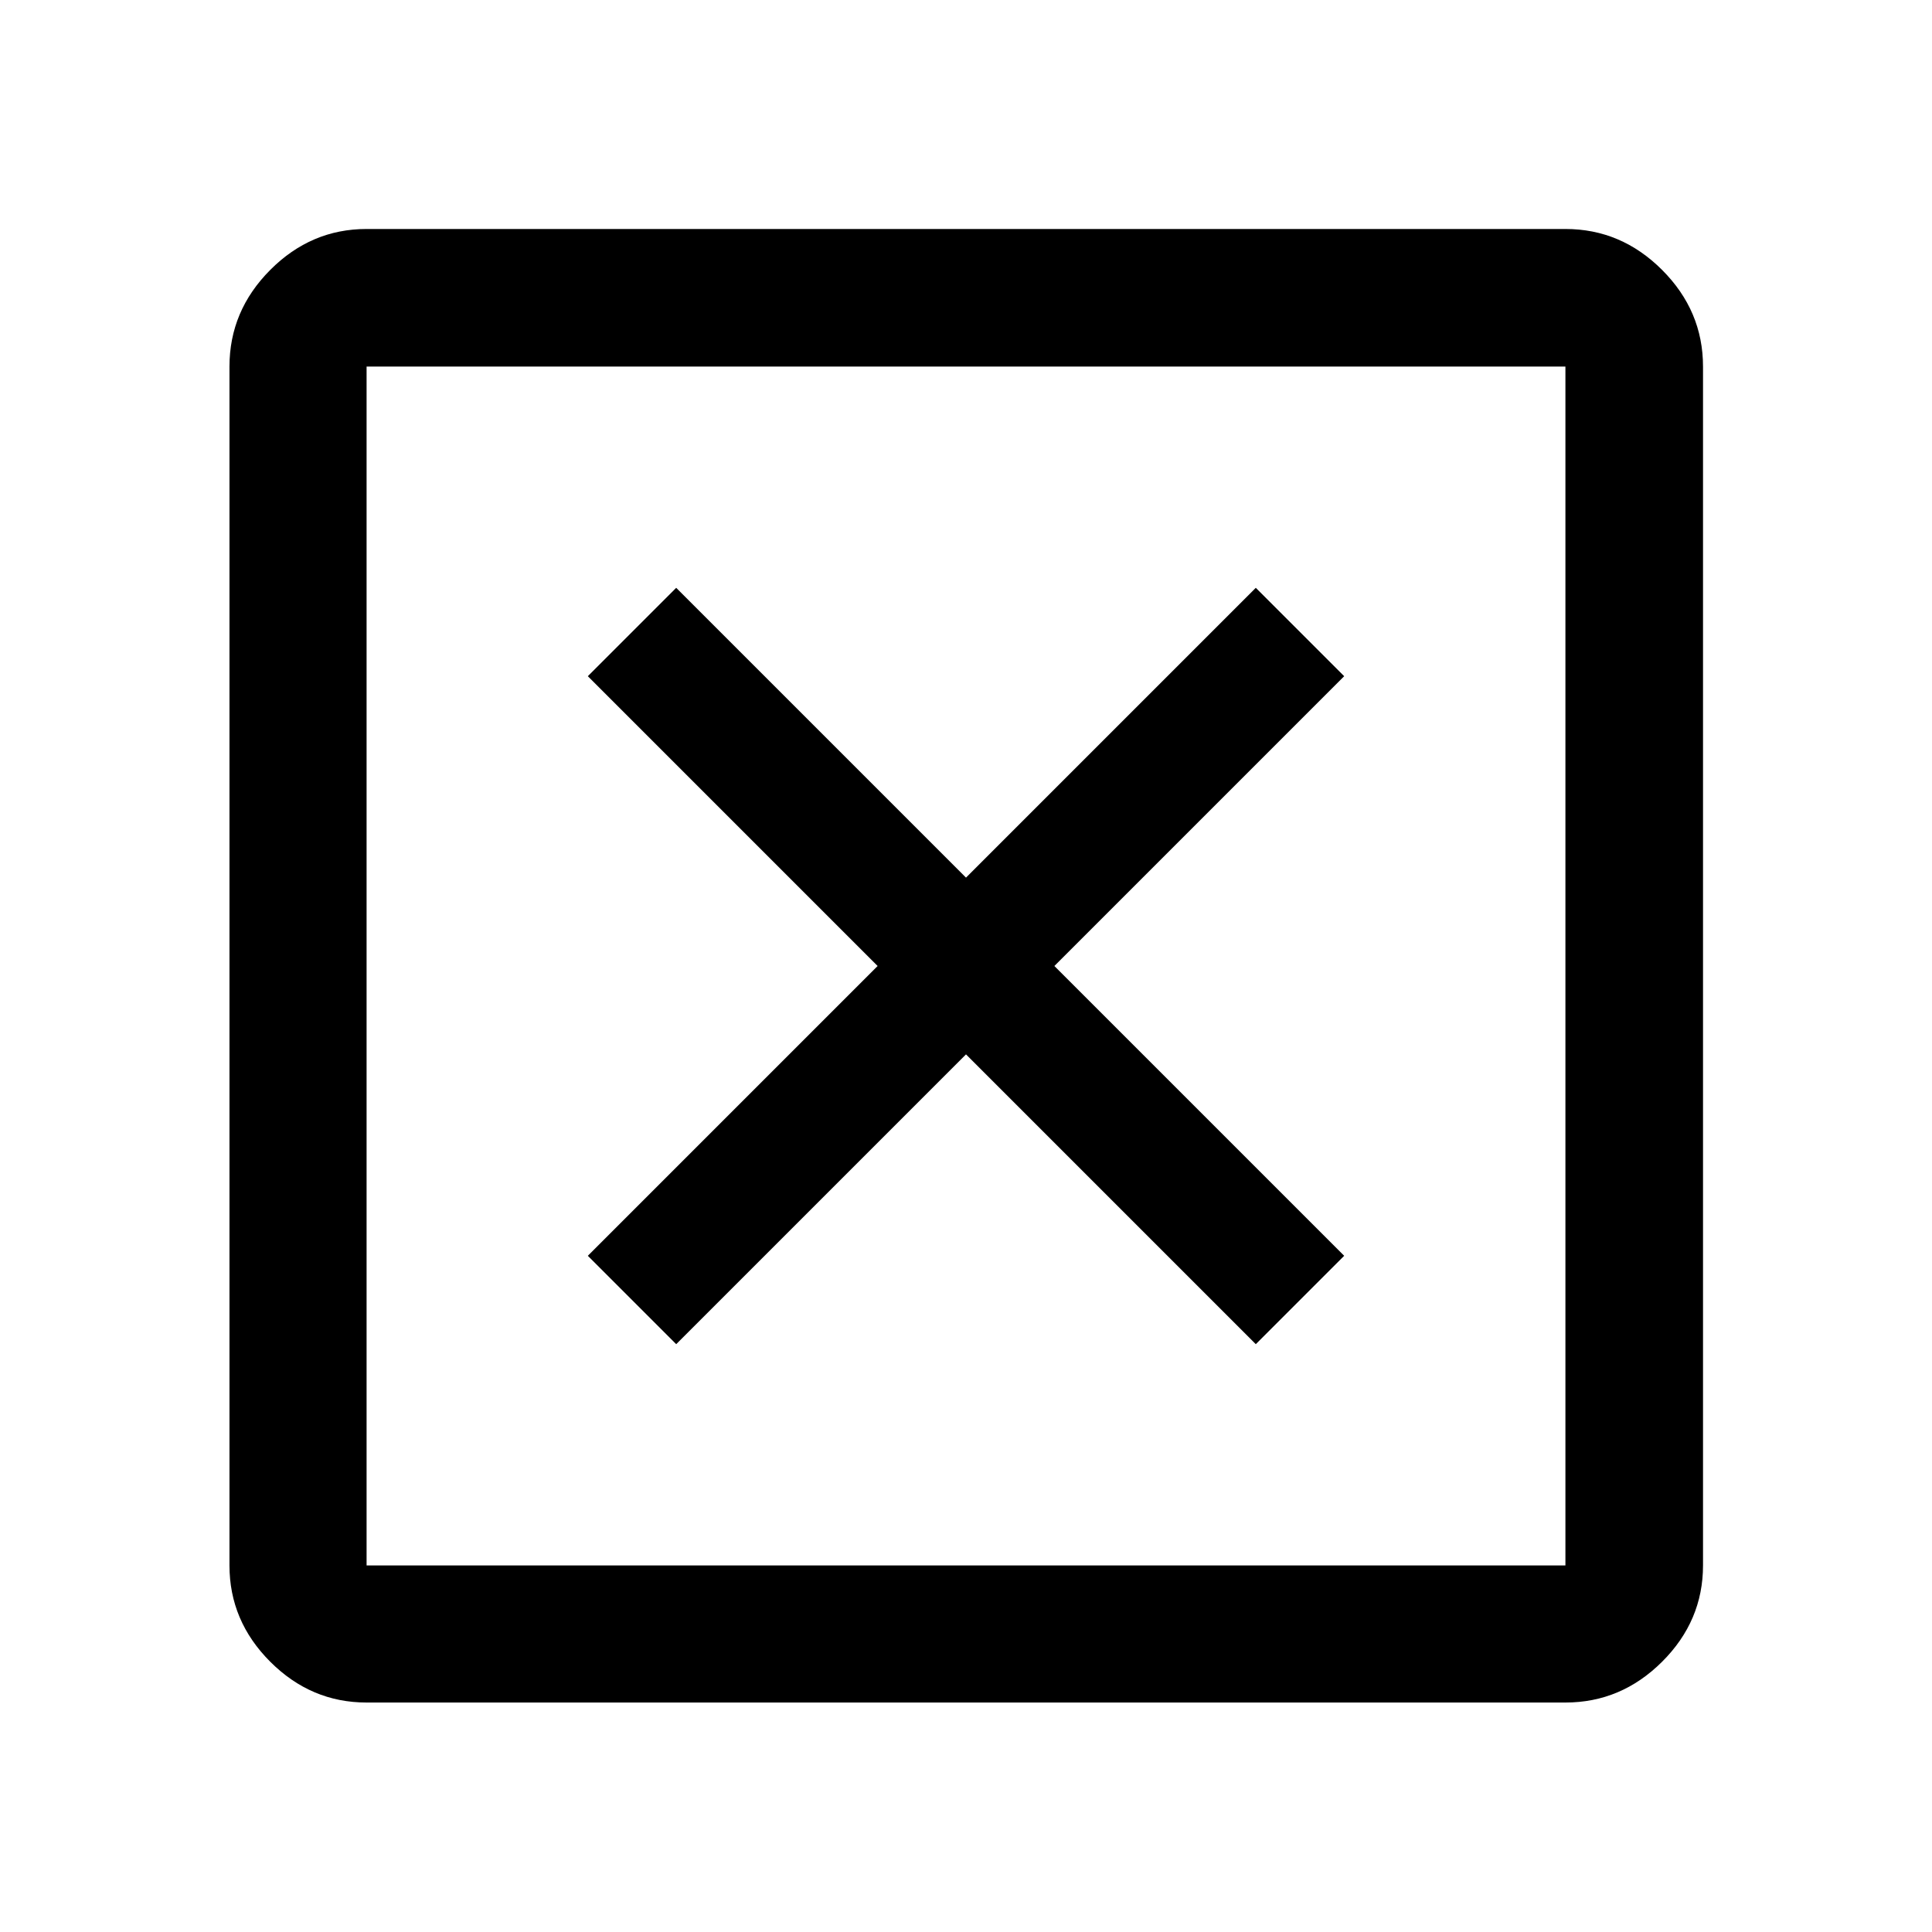 <svg xmlns="http://www.w3.org/2000/svg" width="48" height="48" viewBox="0 -960 960 960"><path d="m336-292.087 144-144 144 144L667.913-336l-144-144 144-144L624-667.913l-144 144-144-144L292.087-624l144 144-144 144L336-292.087ZM182.152-114.022q-27.599 0-47.865-20.265-20.265-20.266-20.265-47.865v-595.696q0-27.697 20.265-48.033 20.266-20.337 47.865-20.337h595.696q27.697 0 48.033 20.337 20.337 20.336 20.337 48.033v595.696q0 27.599-20.337 47.865-20.336 20.265-48.033 20.265H182.152Zm0-68.13h595.696v-595.696H182.152v595.696Zm0-595.696v595.696-595.696Z"/></svg>